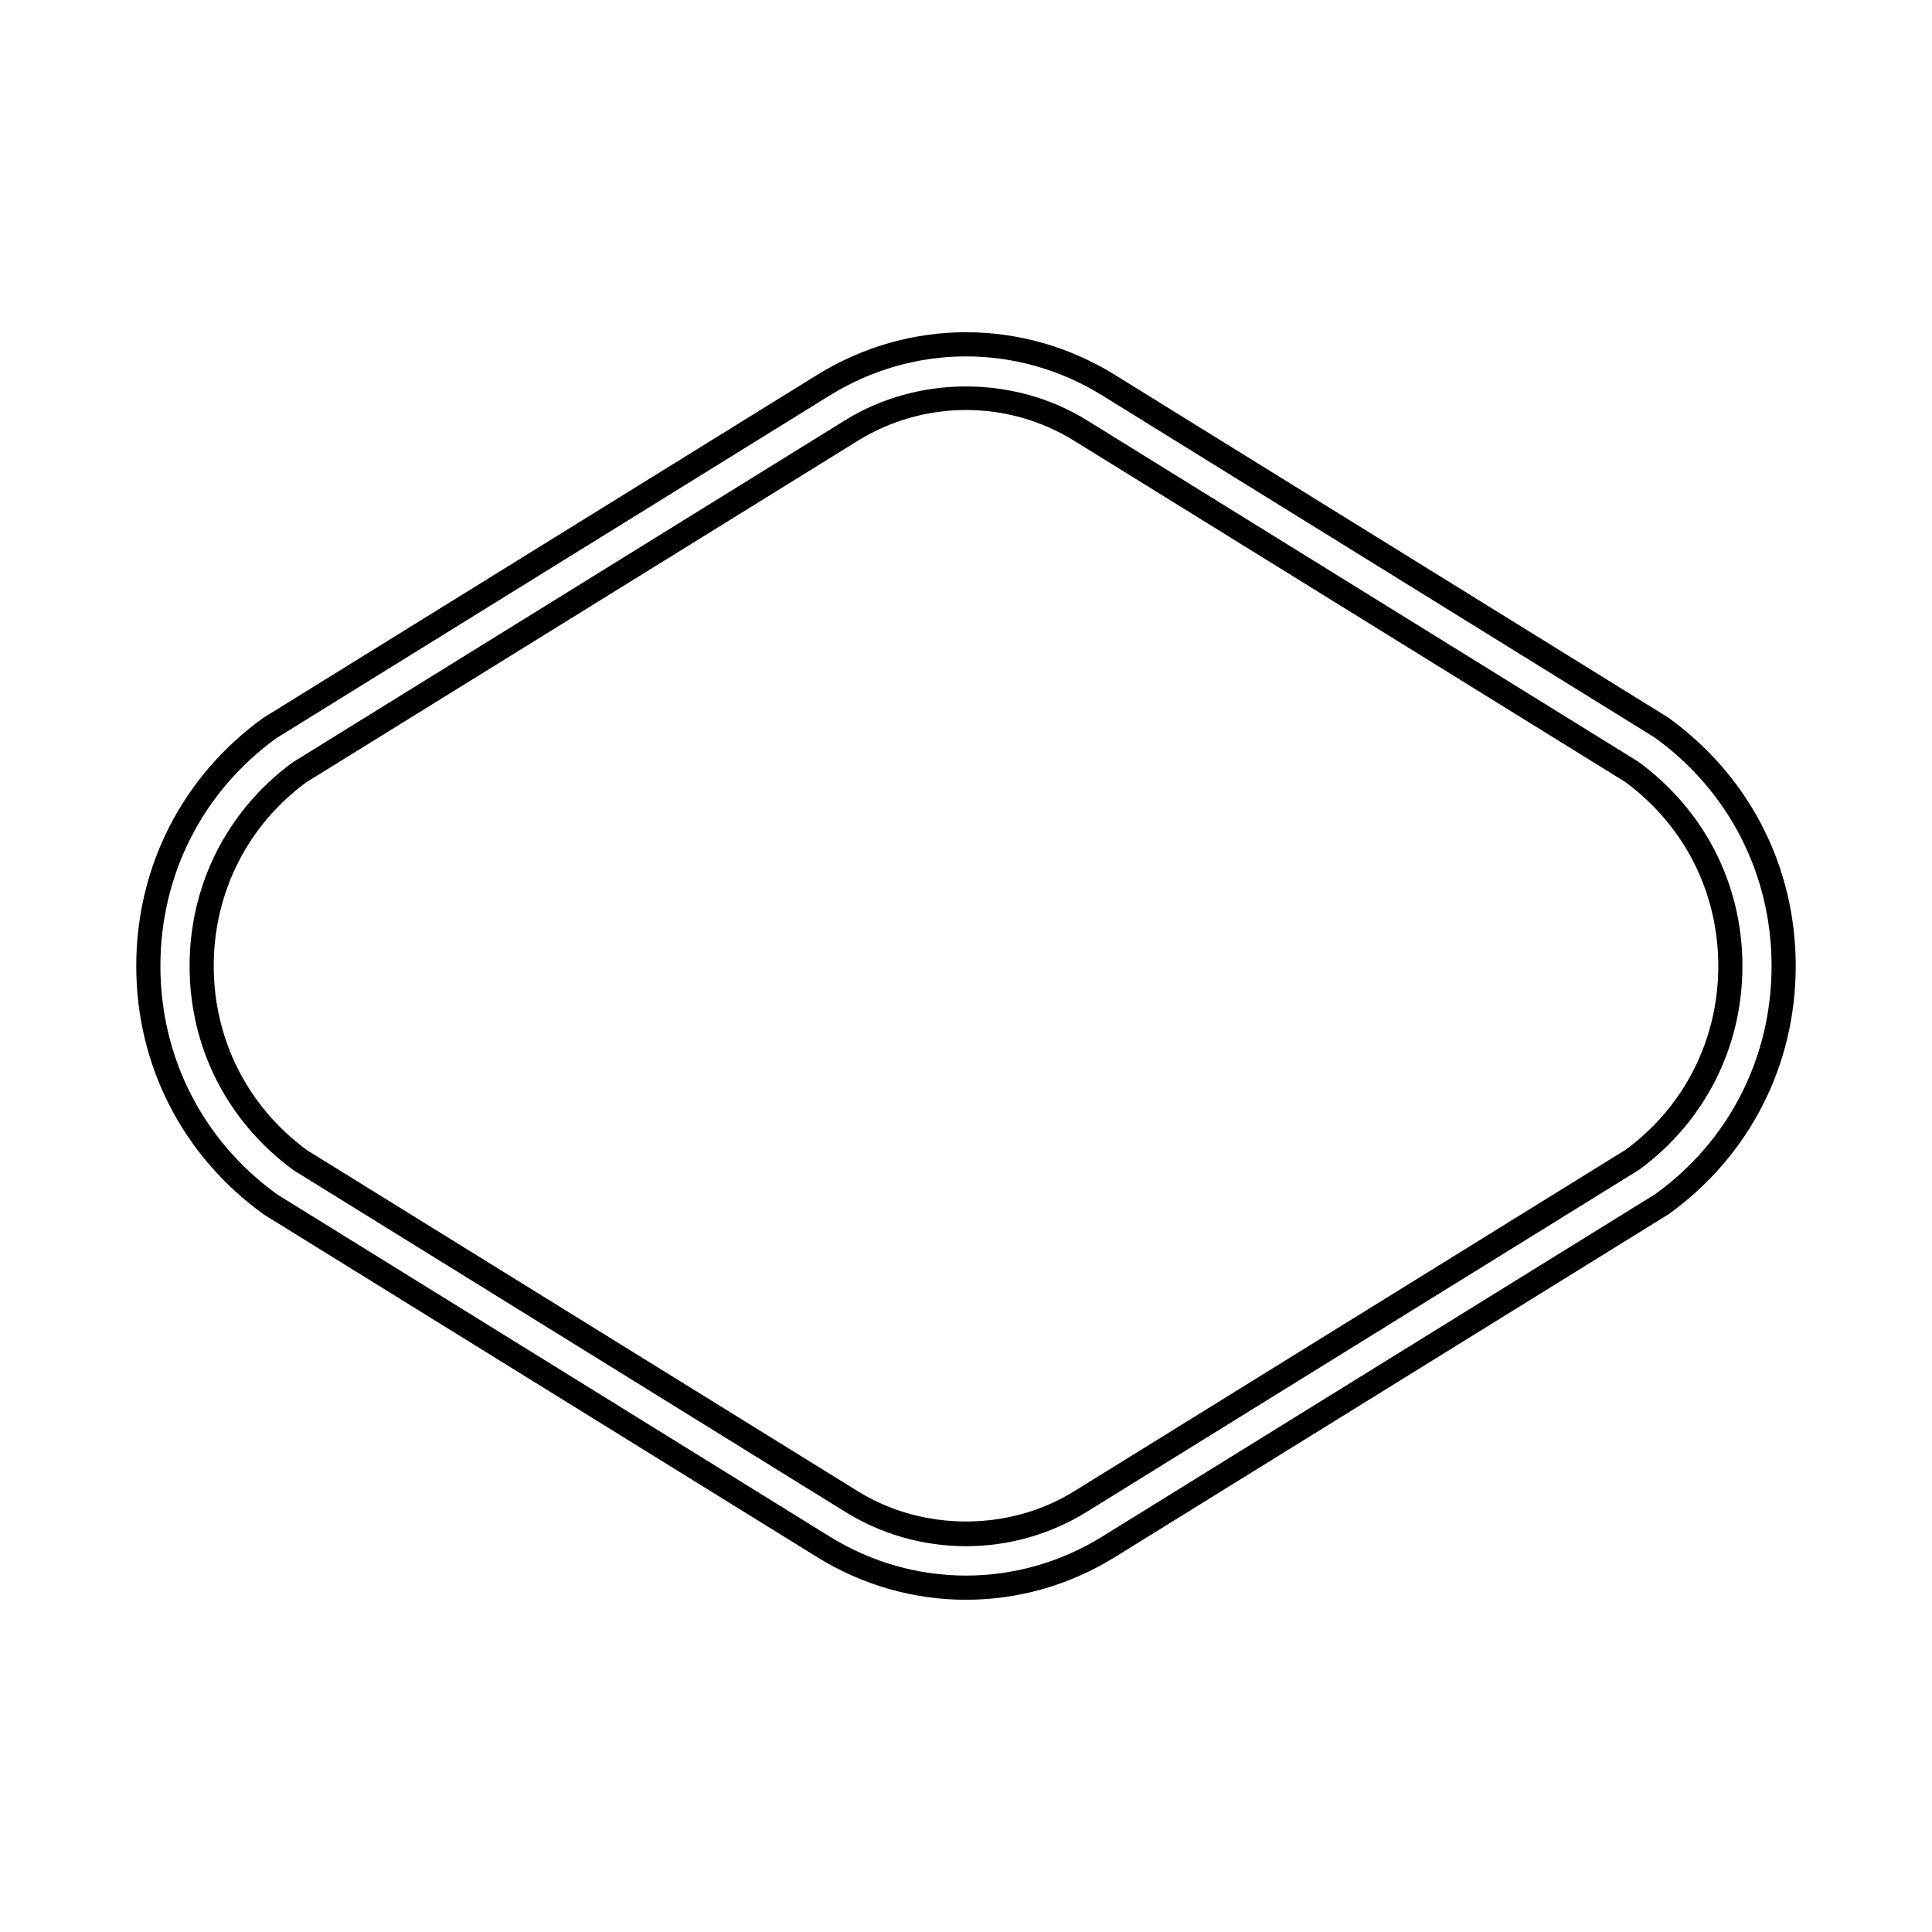 <svg xmlns="http://www.w3.org/2000/svg" viewBox="0 0 80 80">
<path d="M69.075 29.71 46.167 15.524c-3.804-2.357-8.53-2.355-12.333 0L10.896 29.729c-3.339 2.41-5.254 6.153-5.254 10.271 0 4.117 1.915 7.86 5.283 10.29l22.908 14.186c1.902 1.178 4.034 1.767 6.167 1.767 2.133 0 4.265-.589 6.167-1.767l22.937-14.205c3.339-2.41 5.253-6.153 5.253-10.271C74.357 35.883 72.443 32.14 69.075 29.71zM68.548 49.441 45.64 63.627c-3.479 2.152-7.802 2.153-11.281 0L11.481 49.461c-3.075-2.22-4.839-5.668-4.839-9.46 0-3.793 1.764-7.241 4.81-9.441L34.36 16.374c1.74-1.077 3.69-1.616 5.64-1.616 1.951 0 3.901.539 5.641 1.616L68.518 30.54c3.075 2.22 4.839 5.668 4.839 9.461C73.357 43.793 71.594 47.241 68.548 49.441zM67.843 31.543 45.005 17.401c-3.009-1.864-6.999-1.866-10.01 0l-22.87 14.163C9.408 33.556 7.85 36.63 7.85 40c0 3.37 1.558 6.444 4.307 8.457L34.995 62.6c1.505.933 3.235 1.425 5.004 1.425 1.77 0 3.5-.492 5.005-1.425l22.87-14.164C70.592 46.444 72.15 43.37 72.15 40 72.15 36.63 70.592 33.556 67.843 31.543zM67.316 47.607 44.479 61.75c-2.694 1.669-6.264 1.669-8.957 0L12.716 47.629C10.259 45.828 8.85 43.048 8.85 40c0-3.048 1.409-5.828 3.834-7.607l22.837-14.142c1.347-.834 2.896-1.274 4.479-1.274 1.583 0 3.132.44 4.479 1.274l22.805 14.12c2.458 1.801 3.867 4.581 3.867 7.629C71.151 43.048 69.741 45.828 67.316 47.607z"/>
</svg>